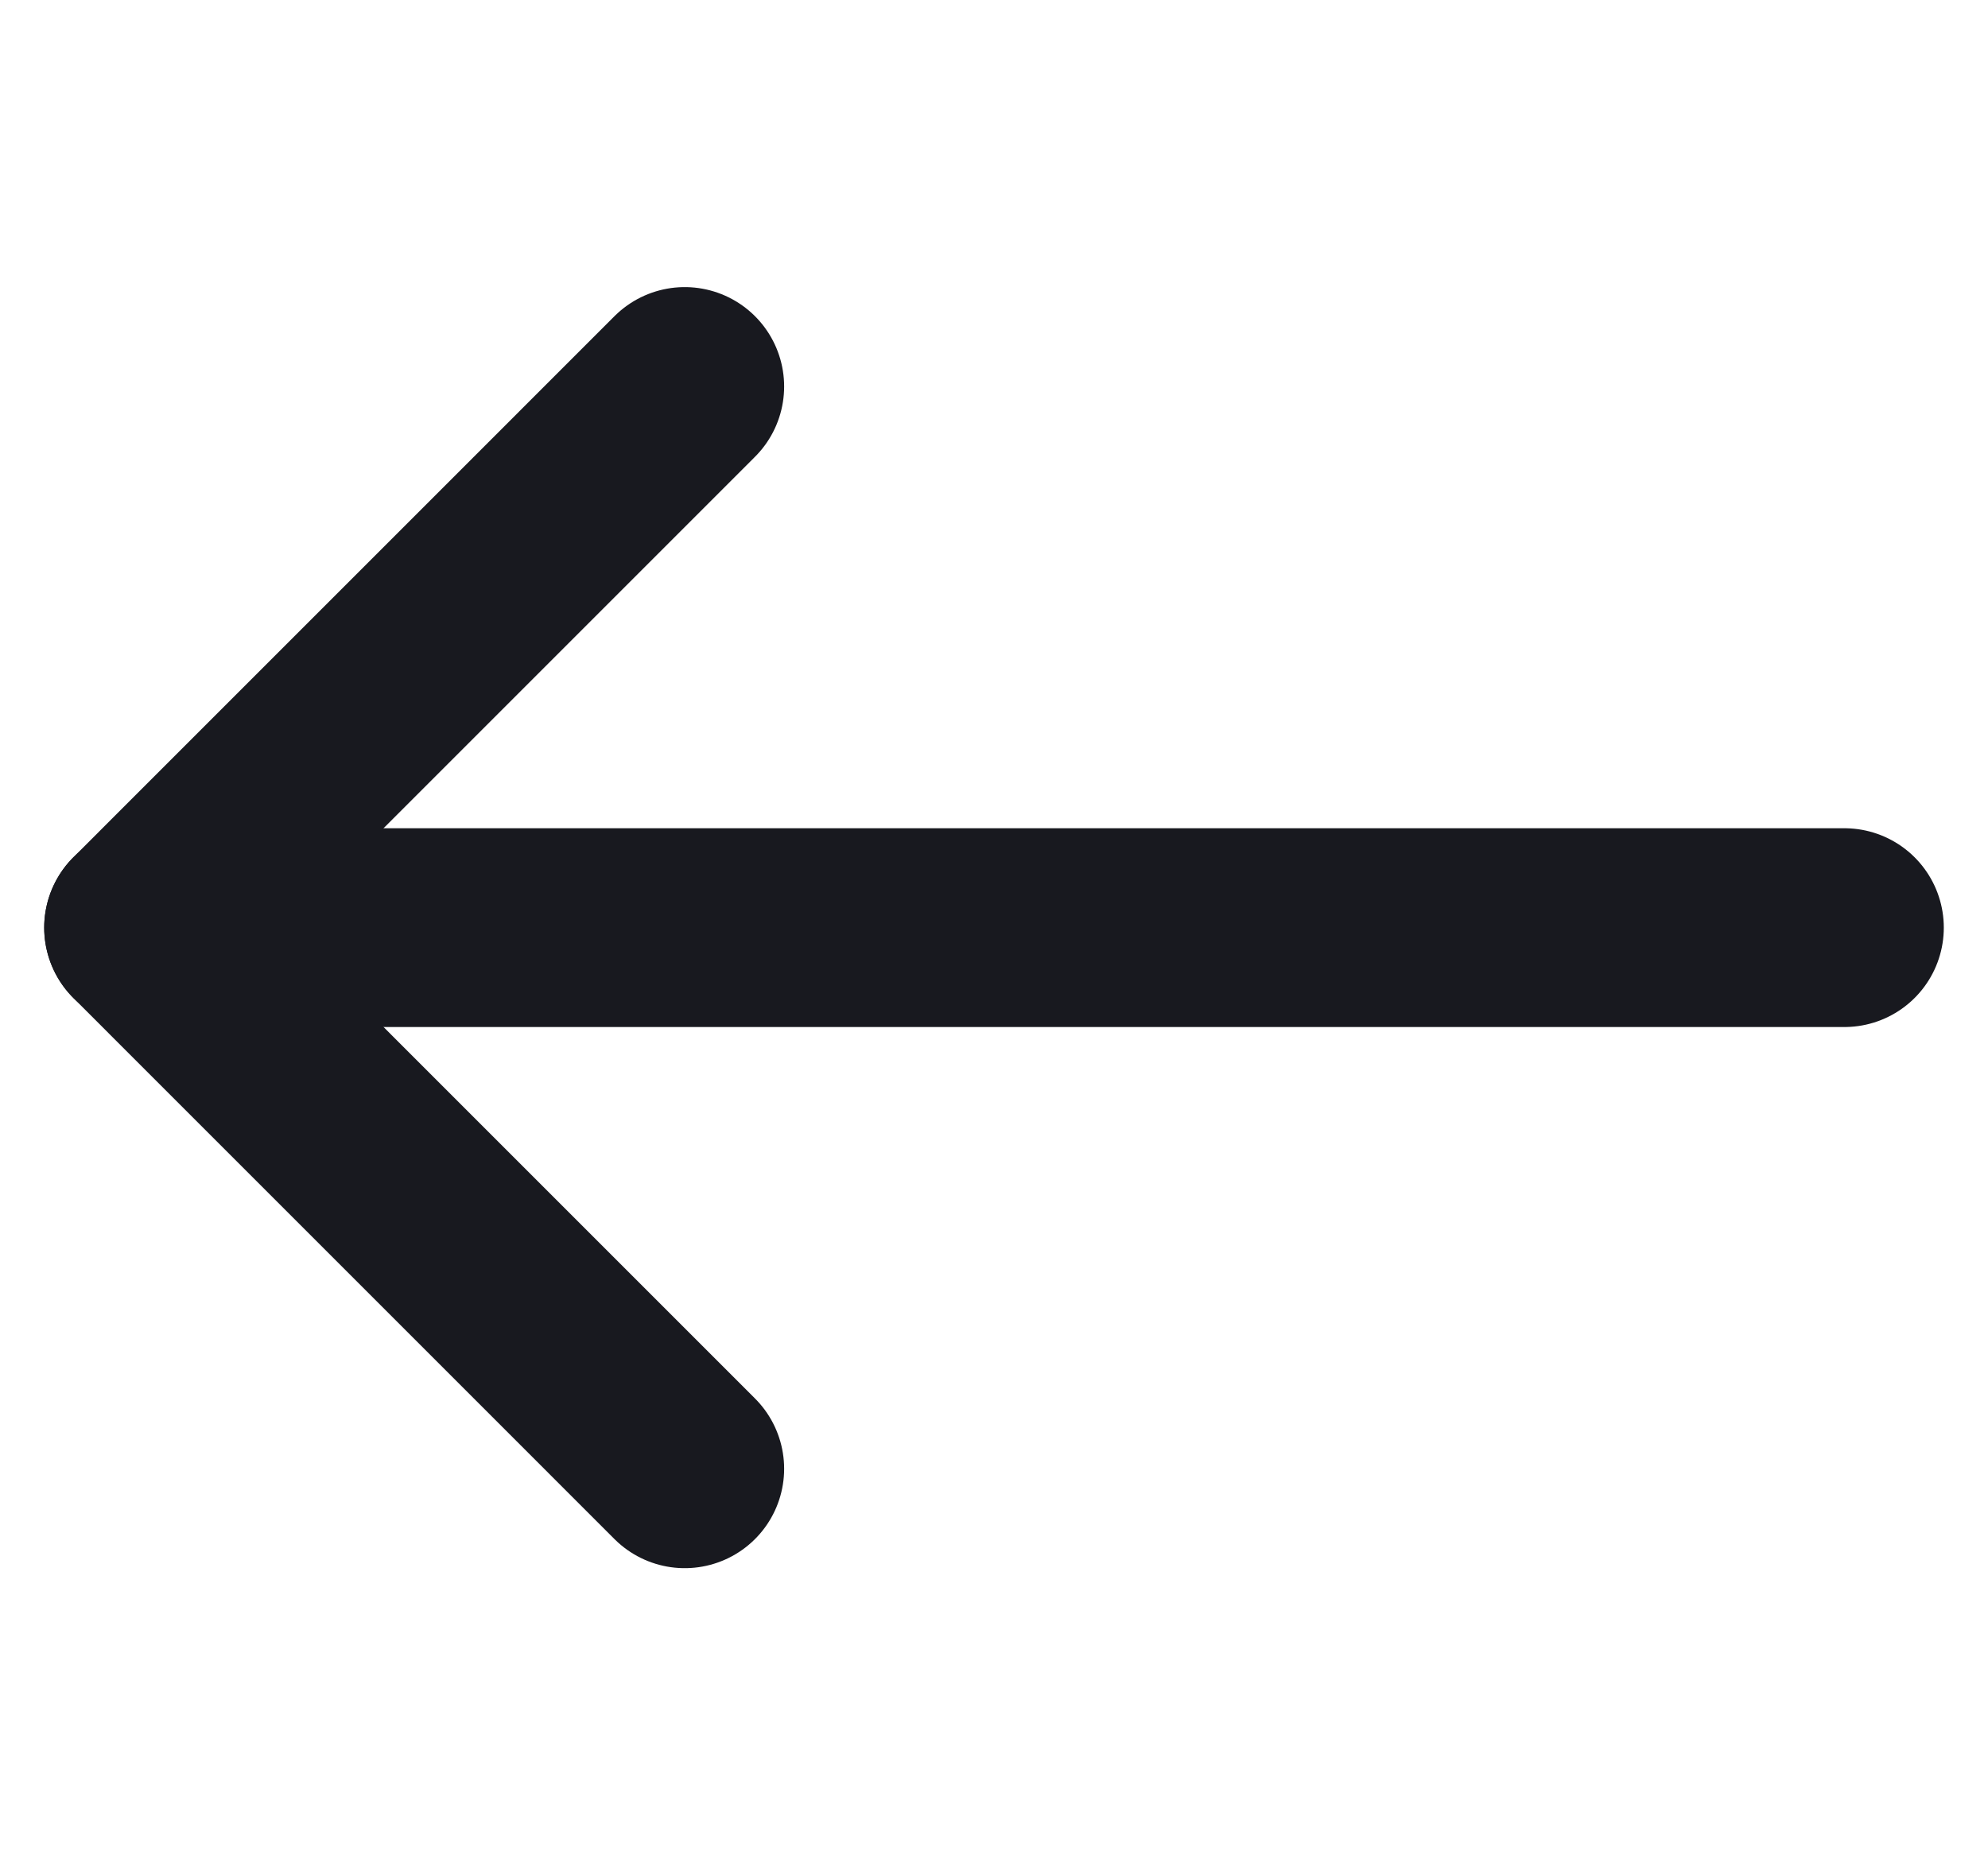 <svg width="30" height="28" viewBox="0 0 30 28" fill="none" xmlns="http://www.w3.org/2000/svg">
<path d="M27.833 14H2.167" stroke="#18191F" stroke-width="3" stroke-linecap="round" stroke-linejoin="round"/>
<path d="M10.333 22.167L2.167 14L10.333 5.833" stroke="#18191F" stroke-width="3" stroke-linecap="round" stroke-linejoin="round"/>
</svg>
